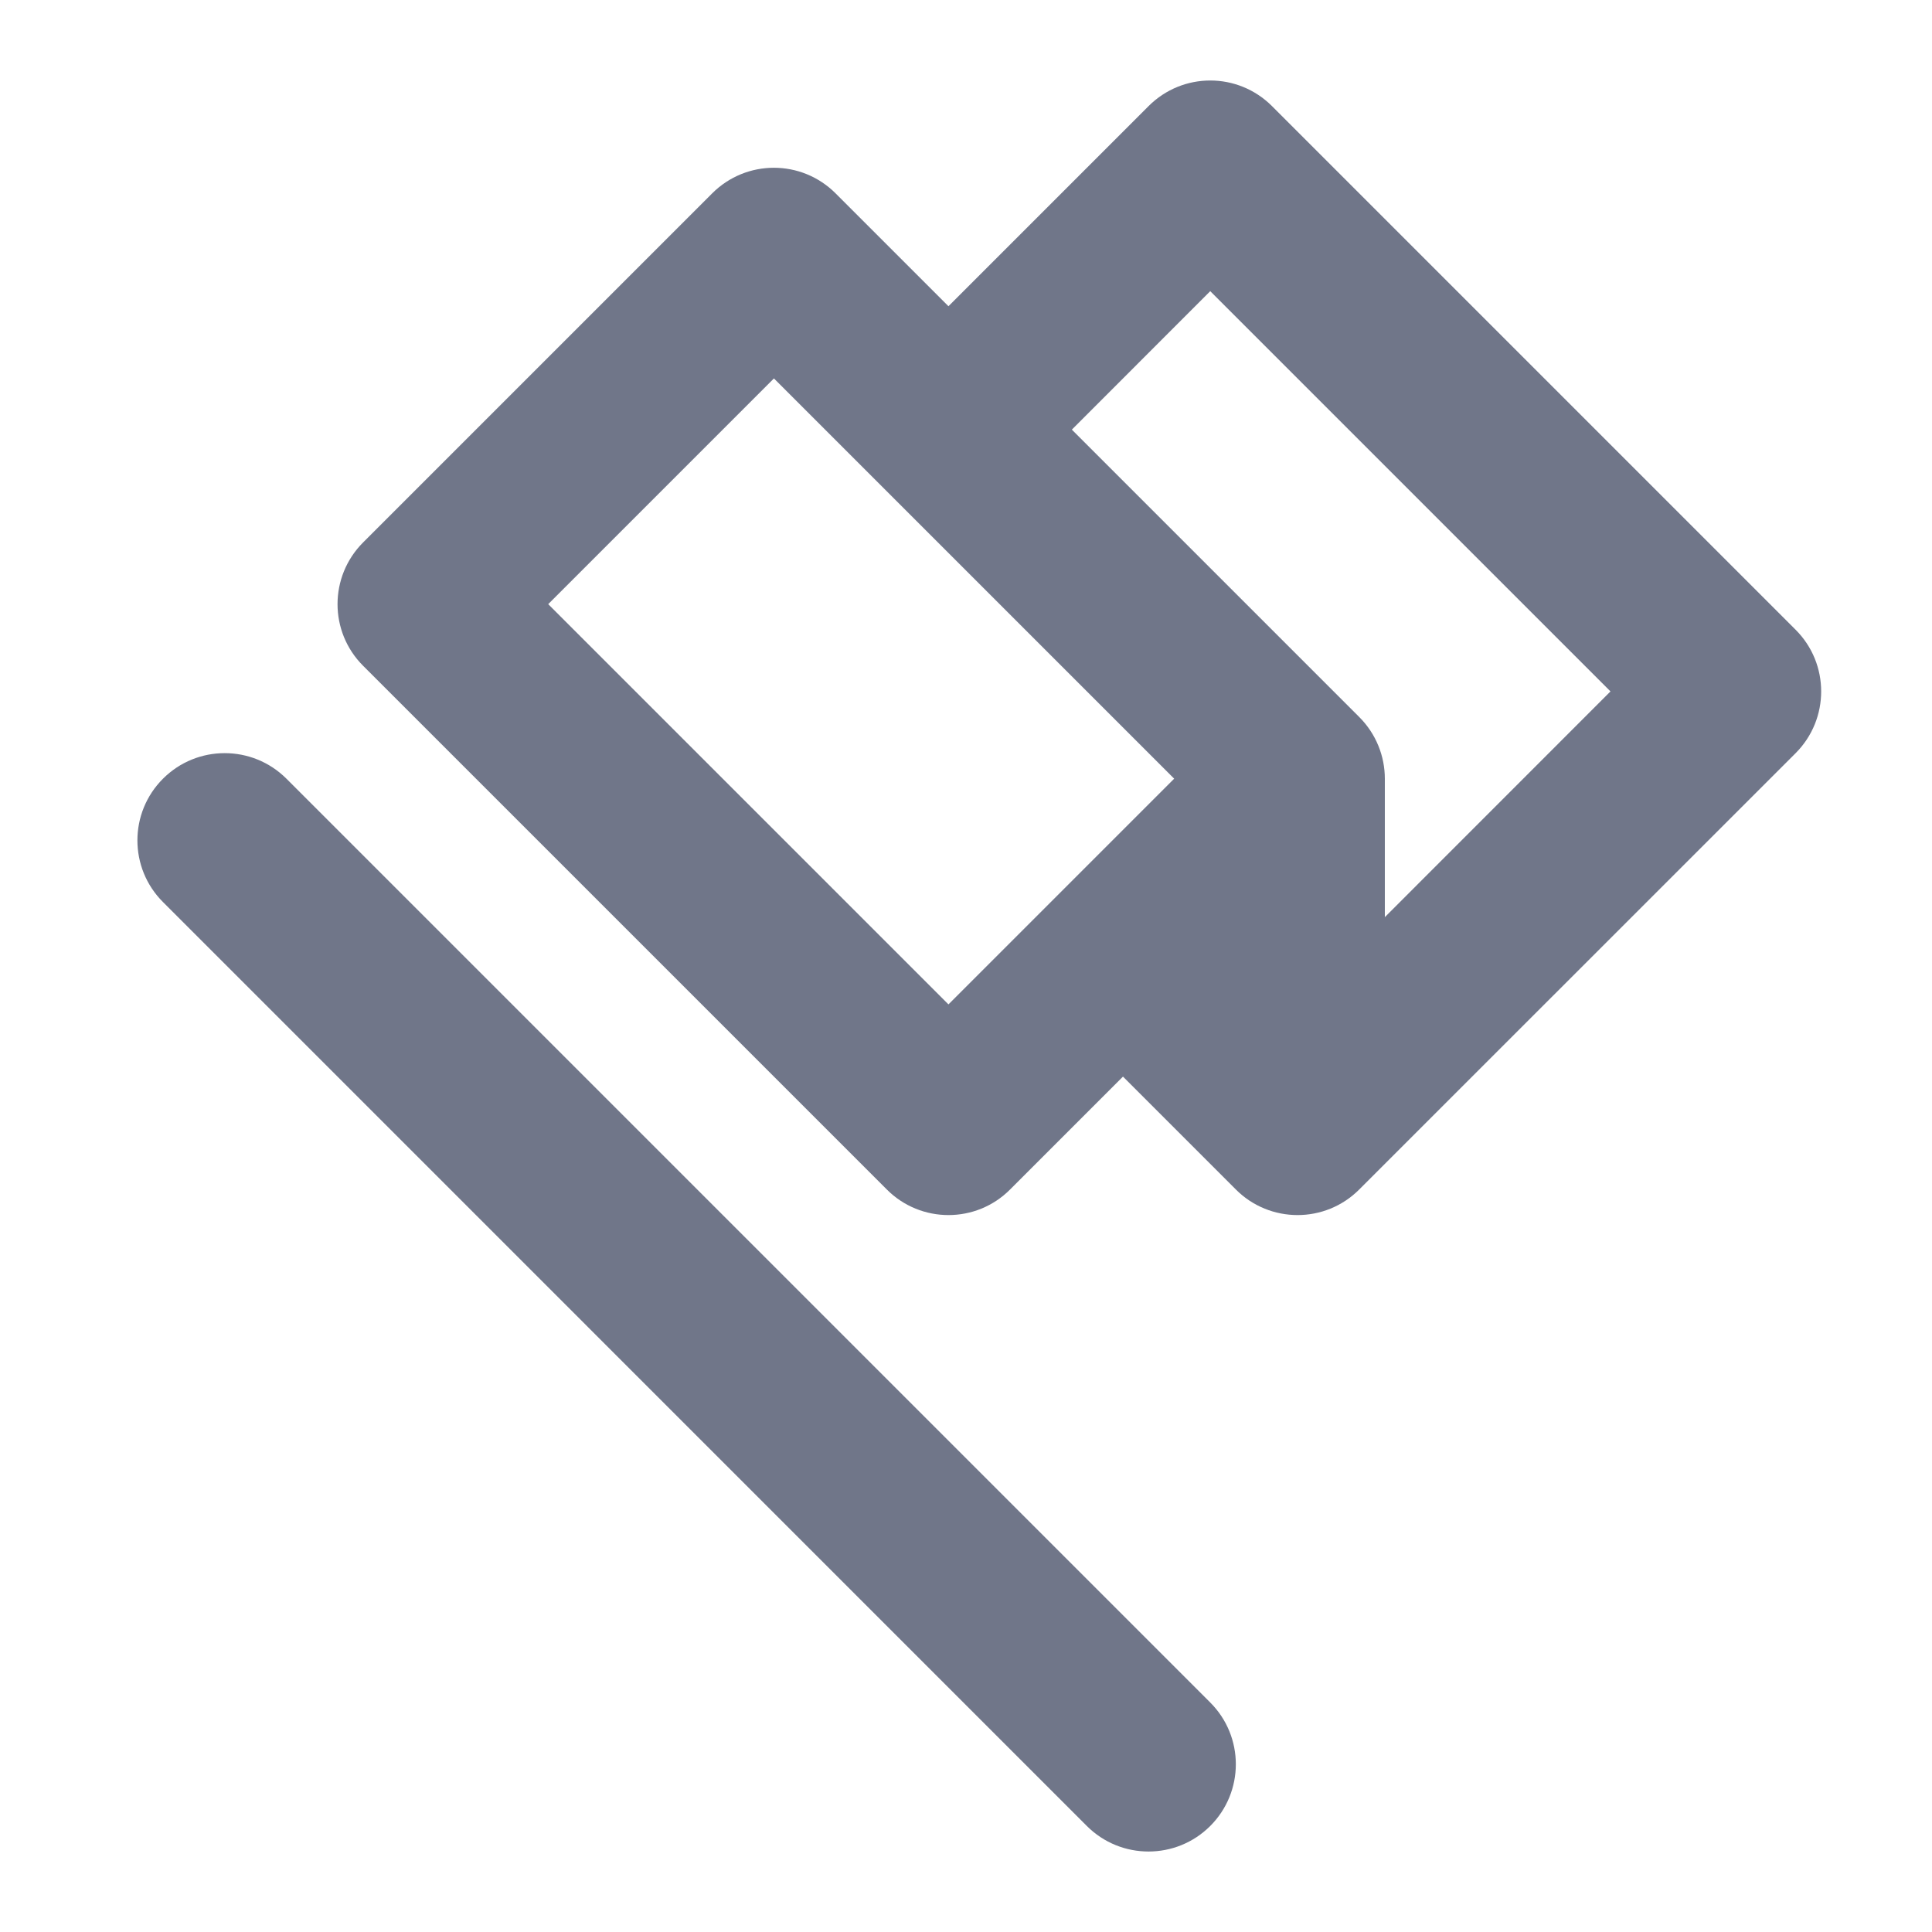 <svg width="24" height="24" viewBox="0 0 24 24" version="1.1" xmlns="http://www.w3.org/2000/svg" xmlns:xlink="http://www.w3.org/1999/xlink">
<title>emojis-flag</title>
<desc>Created using Figma</desc>
<g id="Canvas" transform="translate(-227 -66)">
<g id="emojis-flag">
<g id="emojis-symbols">
<use xlink:href="#path0_fill" transform="translate(228.707 67)" fill="#707689"/>
</g>
</g>
</g>
<defs>
<path id="path0_fill" fill-rule="evenodd" d="M 14.094 0.318L 20.599 6.823C 21.022 7.246 21.022 7.932 20.599 8.356L 15.178 13.776C 14.967 13.988 14.689 14.094 14.412 14.094C 14.134 14.094 13.856 13.988 13.645 13.776L 12.243 12.374L 10.841 13.776C 10.63 13.988 10.353 14.094 10.075 14.094C 9.798 14.094 9.52 13.988 9.309 13.776L 2.804 7.271C 2.38 6.848 2.38 6.162 2.804 5.738L 7.14 1.402C 7.564 0.978 8.249 0.978 8.673 1.402L 10.075 2.804L 12.561 0.318C 12.985 -0.106 13.67 -0.106 14.094 0.318ZM 5.103 6.505L 10.075 11.477L 12.879 8.673L 7.907 3.701L 5.103 6.505ZM 15.496 8.673L 15.496 10.393L 18.299 7.589L 13.327 2.617L 11.608 4.337L 15.178 7.907C 15.389 8.118 15.496 8.396 15.496 8.673ZM 11.794 21.683L 0.318 10.206C -0.106 9.783 -0.106 9.096 0.318 8.673C 0.741 8.25 1.427 8.25 1.851 8.673L 13.327 20.149C 13.751 20.573 13.751 21.259 13.327 21.683C 12.904 22.106 12.217 22.106 11.794 21.683Z"/>
</defs>
</svg>
